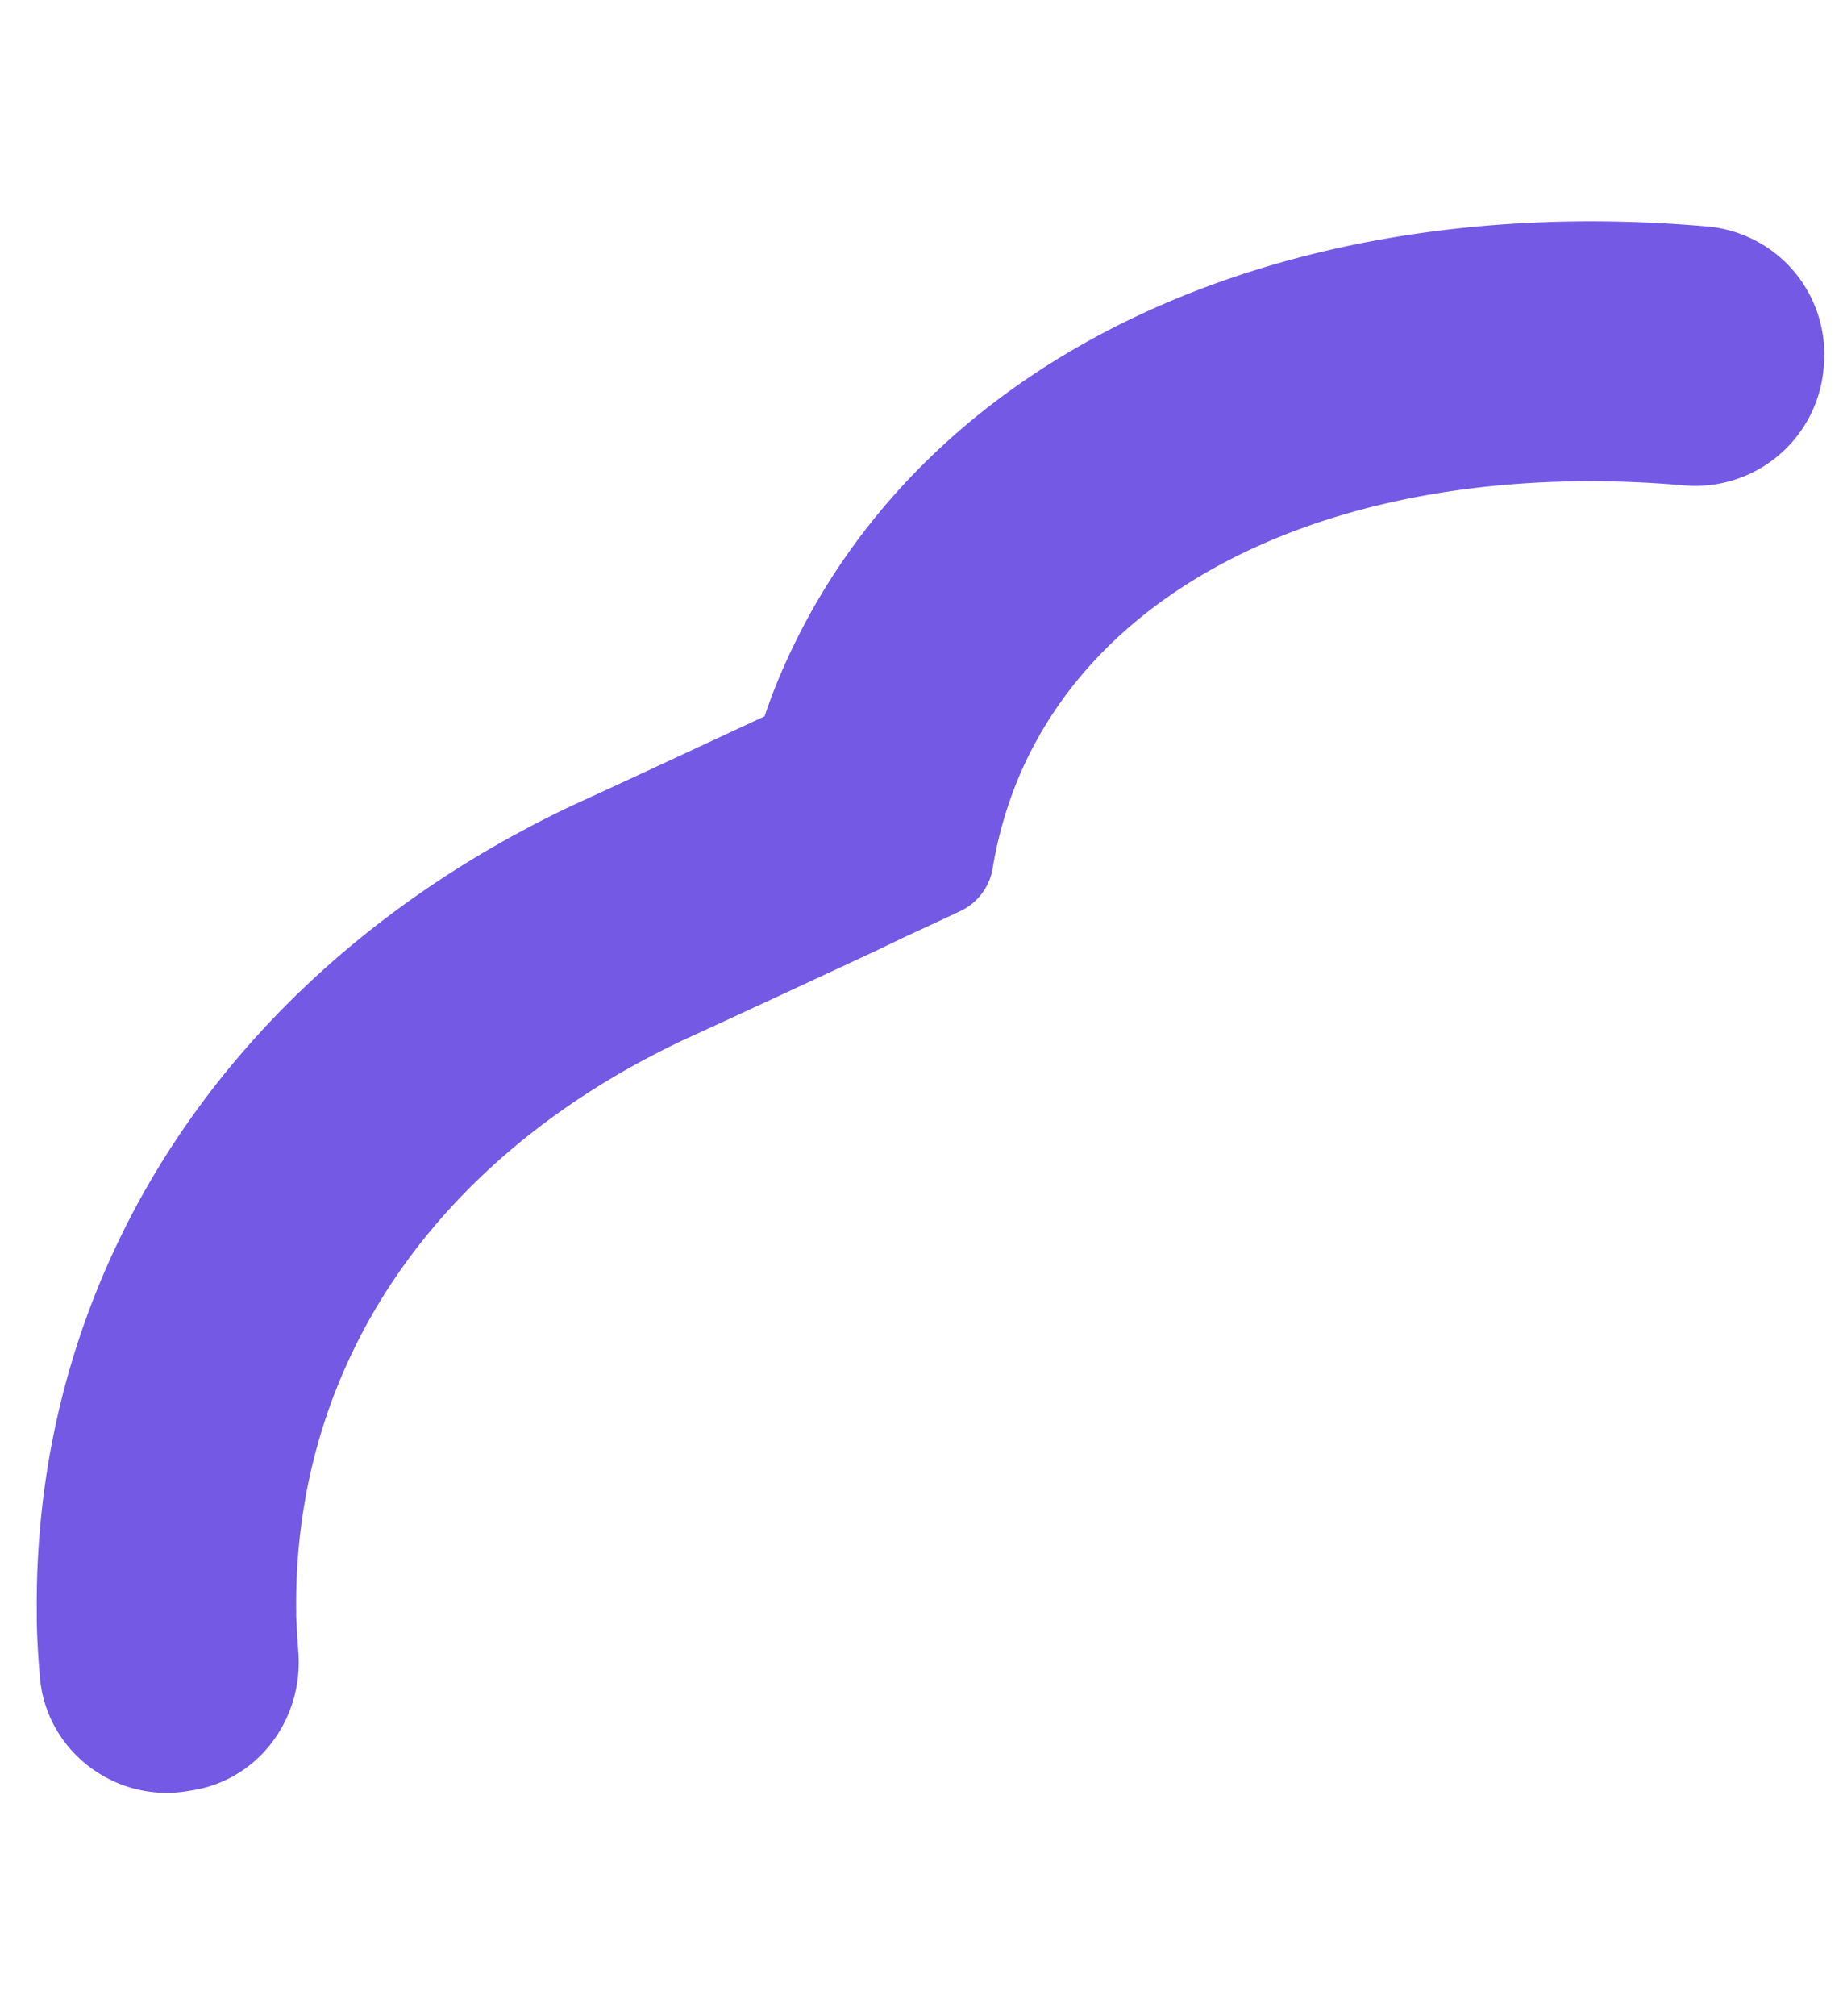 <svg xmlns="http://www.w3.org/2000/svg" width="598.919" height="654.87" viewBox="0 0 598.919 654.87"><defs><style>.a{fill:#7359e4;}</style></defs><path class="a" d="M2097.943,1215.4q-1.361-6.8-3.063-13.514c-5.865-23.154-30.534-36.295-53.18-28.7l-1.792.6c-20.674,6.982-31.718,28.872-26.52,50.064q1.095,4.46,1.971,8.95a32.778,32.778,0,0,1,.663,3.383c13.532,78.9-21.275,152.96-95.54,203.431-11.712,7.73-31.786,21.258-56.194,37.678l-8.67,5.994c-4.283,2.843-10.785,7.238-17.342,11.678a18.818,18.818,0,0,0-8.006,15.808,132.646,132.646,0,0,1-3.732,29.968c-18.108,73.109-98.044,120.471-198.93,127.508a41.818,41.818,0,0,0-38.527,45.863c.029.282.055.564.081.847a41.656,41.656,0,0,0,44.177,37.548c137.692-9.555,247.693-80.989,275.1-191.7,1.092-4.476,2.027-8.9,2.761-13.436l.256-.151c24.152-16.271,43.97-29.647,56.352-37.827,101.1-68.744,150.207-175.877,131.406-286.875-.369-2.456-.794-4.761-1.269-7.117" transform="translate(1894.077 2060.037) rotate(-171)"/></svg>